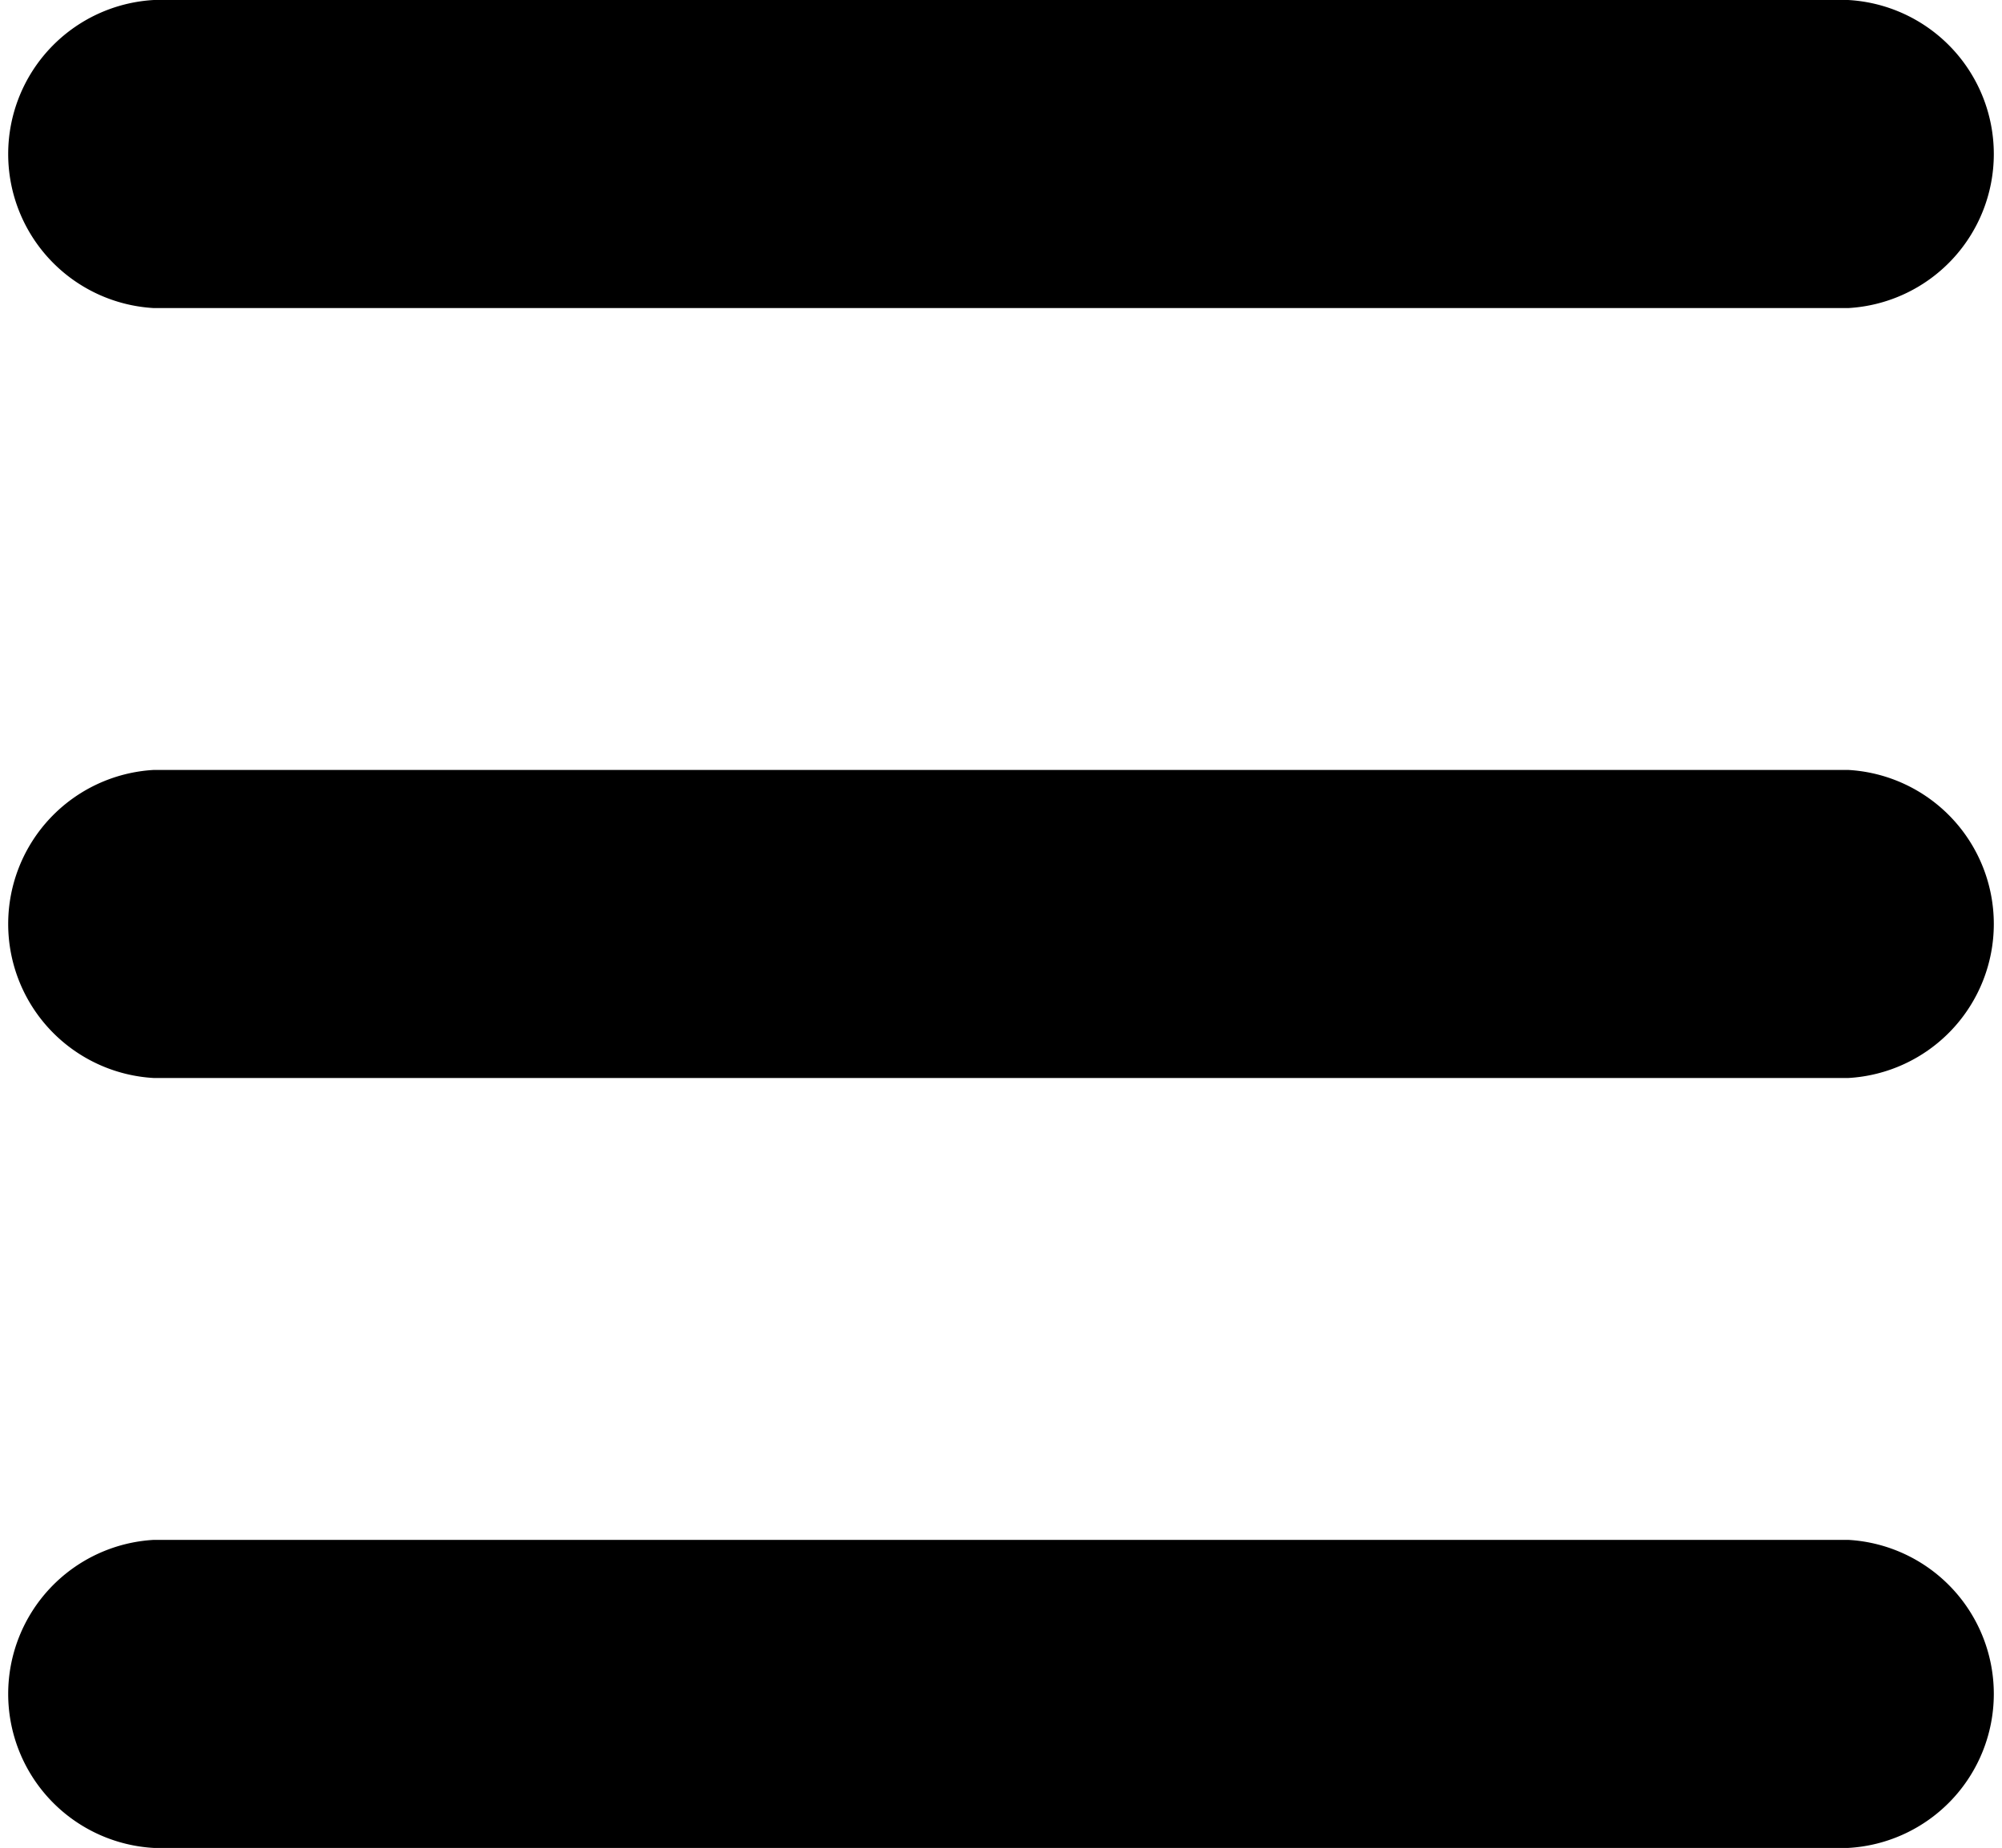 <svg xmlns="http://www.w3.org/2000/svg" width="41" height="37.85" viewBox="0 0 41 37.85">
  <title>menu</title>
  <g>
    <path d="M37.85,6.31H3.15A3.16,3.16,0,0,1,3.15,0h34.7a3.16,3.16,0,0,1,0,6.31Z"/>
    <path d="M37.85,22.08H3.15a3.16,3.16,0,0,1,0-6.31h34.7a3.16,3.16,0,0,1,0,6.31Z"/>
    <path d="M37.85,37.85H3.15a3.16,3.16,0,0,1,0-6.31h34.7a3.16,3.16,0,0,1,0,6.31Z"/>
  </g>
</svg>
